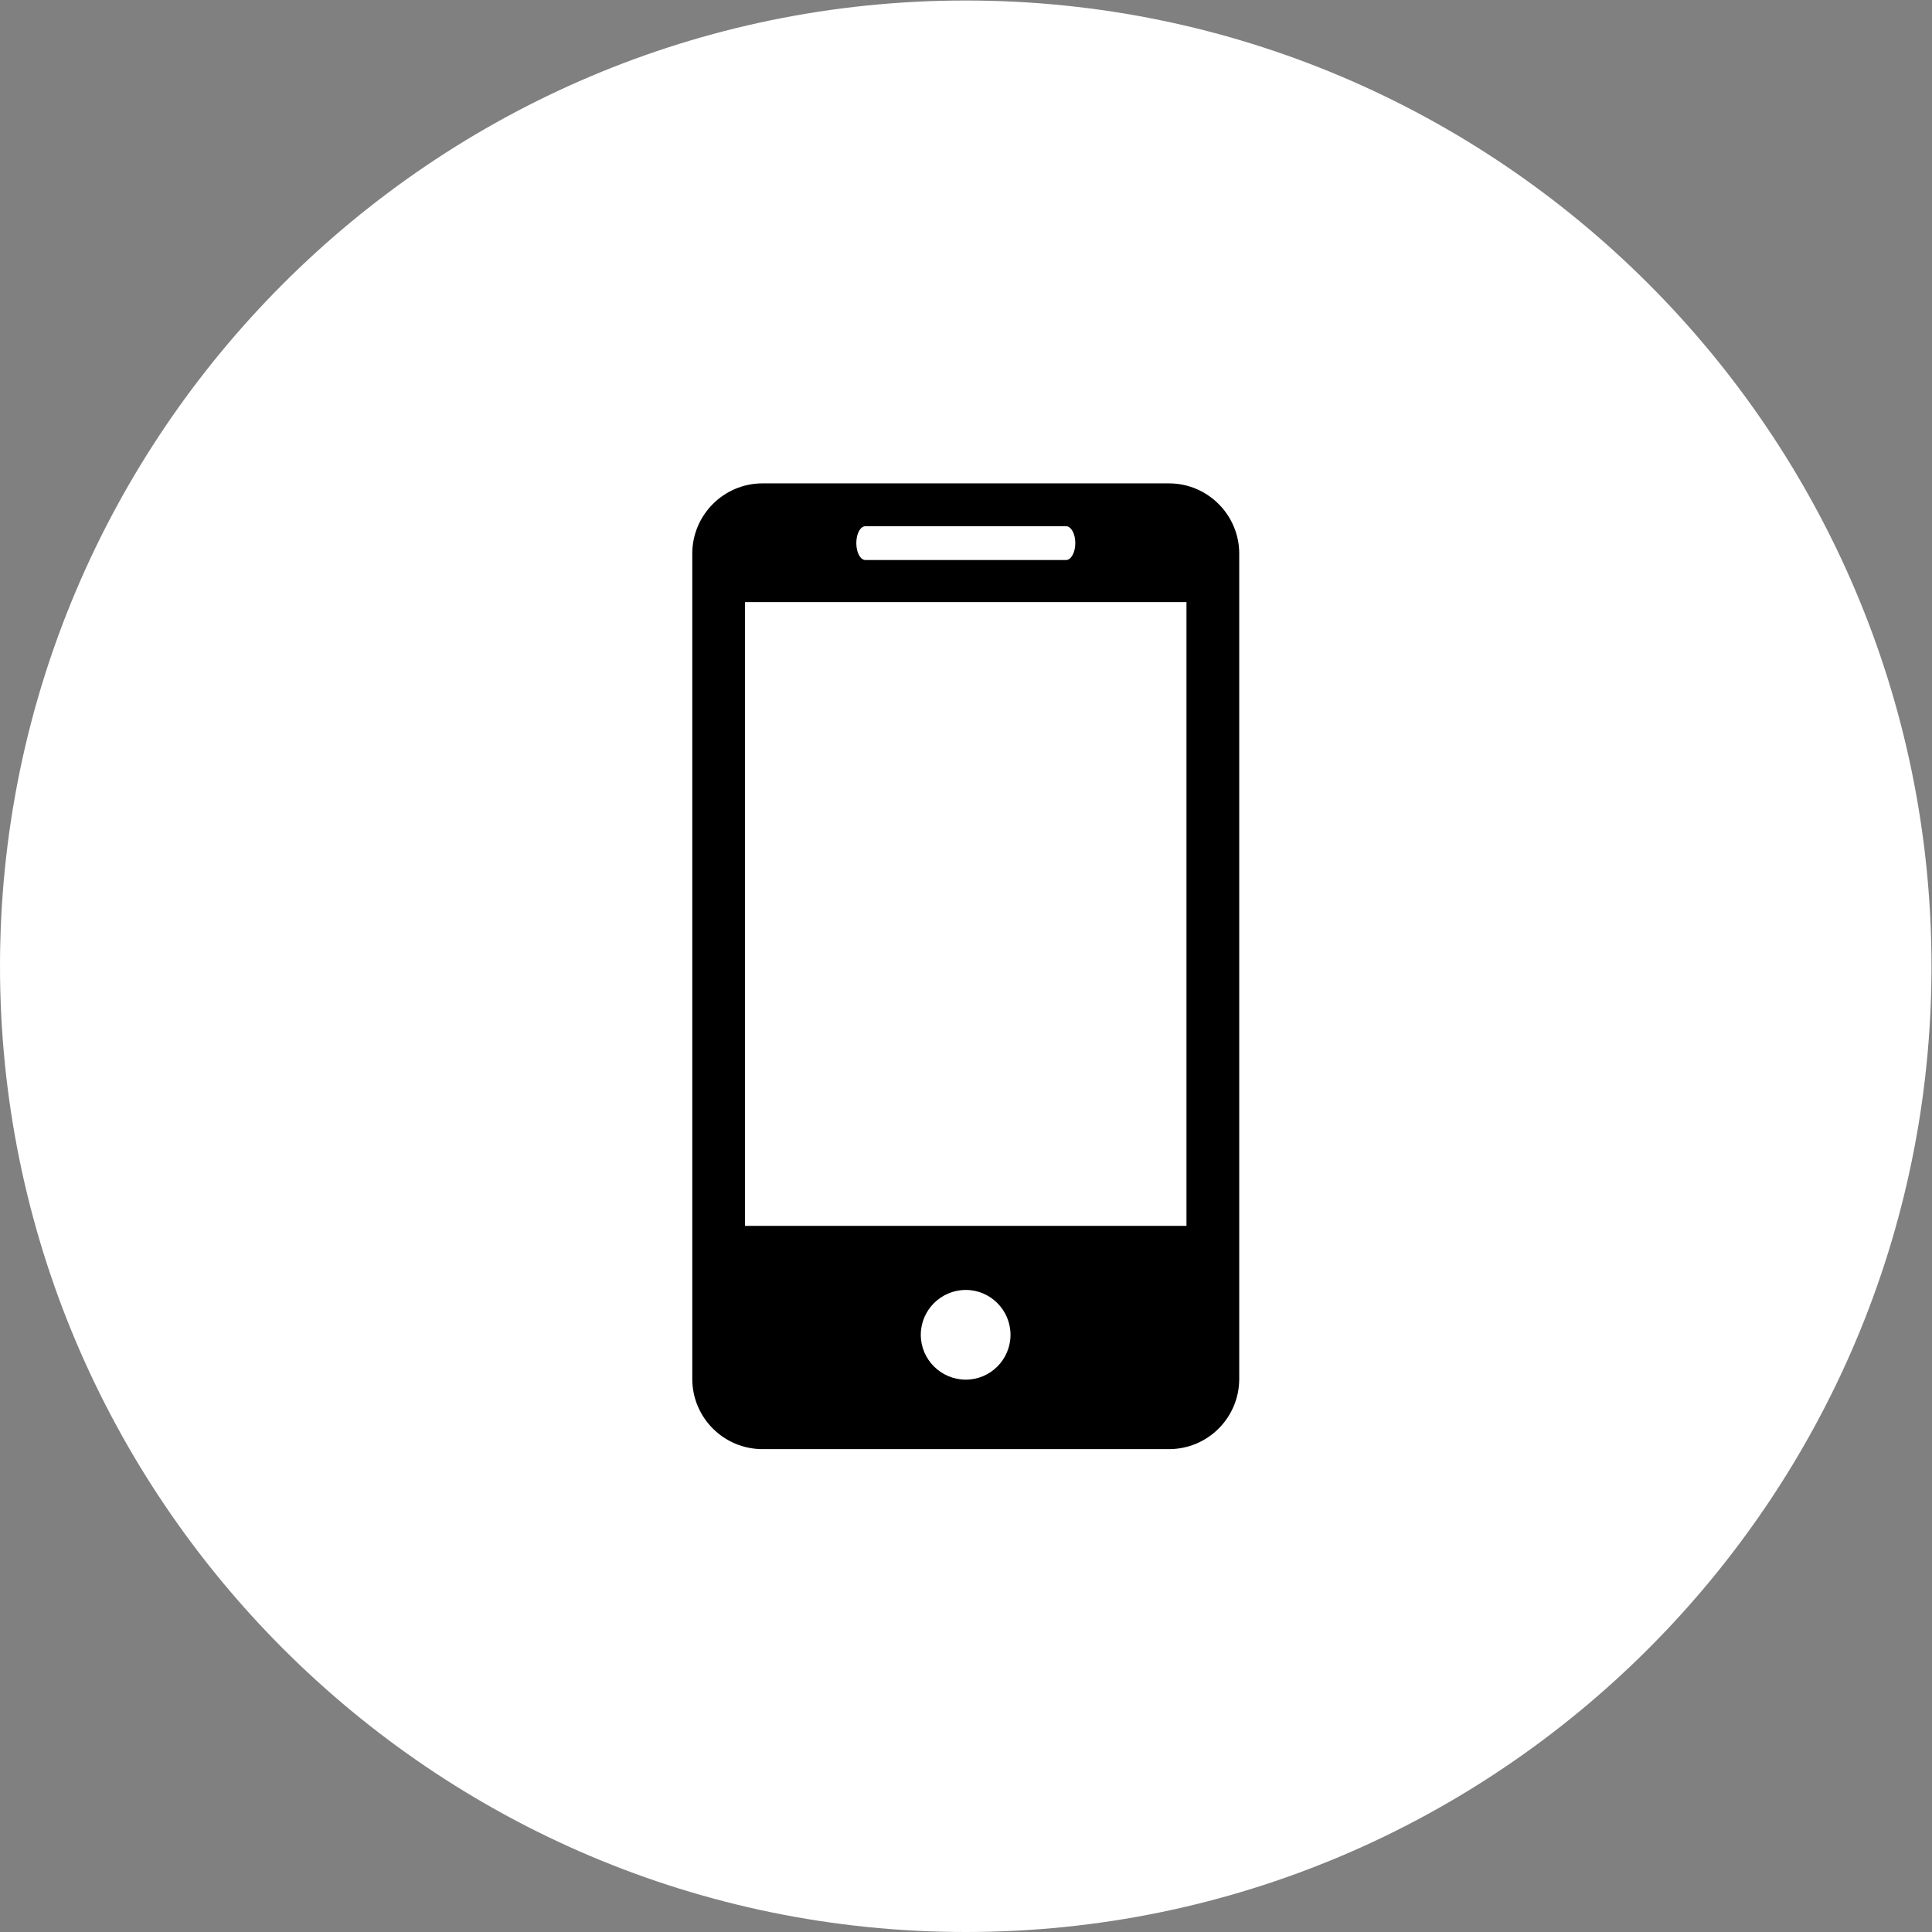 <?xml version="1.0" encoding="UTF-8" standalone="no"?>
<svg
   xmlns:dc="http://purl.org/dc/elements/1.1/"
   xmlns:cc="http://creativecommons.org/ns#"
   xmlns:rdf="http://www.w3.org/1999/02/22-rdf-syntax-ns#"
   xmlns:svg="http://www.w3.org/2000/svg"
   xmlns="http://www.w3.org/2000/svg"
   viewBox="0 0 38.667 38.667"
   height="38.667"
   width="38.667"
   xml:space="preserve"
   id="svg2"
   version="1.1"><rect x="0" y="0" width="38.667" height="38.667" fill="#808080" stroke="none"/><defs
     id="defs6"><clipPath
       id="clipPath18"
       clipPathUnits="userSpaceOnUse"><path
         id="path16"
         d="M 0,29 H 29 V 0 H 0 Z" /></clipPath></defs><g
     transform="matrix(1.333,0,0,-1.333,0,38.667)"
     id="g10"><g
       id="g12"><g
         clip-path="url(#clipPath18)"
         id="g14"><g
           transform="translate(0,14.5)"
           id="g20"><path
             id="path22"
             style="fill:#ffffff;fill-opacity:1;fill-rule:nonzero;stroke:none"
             d="M 0,0 C 0,7.995 6.505,14.5 14.5,14.5 22.495,14.5 29,7.995 29,0 29,-7.995 22.495,-14.5 14.5,-14.5 6.505,-14.5 0,-7.995 0,0" /></g><path
             class="arrow"
           id="path24"
           style="fill:#000000;fill-opacity:1;fill-rule:nonzero;stroke:none"
           d="m 17.814,10.602 h -6.628 v 9.365 h 6.628 z M 14.501,8.293 c -0.372,0 -0.676,0.302 -0.676,0.673 0,0.372 0.304,0.674 0.676,0.674 0.369,0 0.671,-0.302 0.671,-0.674 0,-0.371 -0.302,-0.673 -0.671,-0.673 m -1.506,12.814 h 3.01 c 0.077,0 0.14,-0.113 0.14,-0.253 0,-0.142 -0.063,-0.255 -0.14,-0.255 h -3.01 c -0.078,0 -0.138,0.113 -0.138,0.255 0,0.14 0.06,0.253 0.138,0.253 m 4.556,0.643 h -6.102 c -0.583,0 -1.055,-0.475 -1.055,-1.055 V 8.305 c 0,-0.583 0.472,-1.055 1.055,-1.055 h 6.102 c 0.583,0 1.055,0.472 1.055,1.055 v 12.39 c 0,0.58 -0.472,1.055 -1.055,1.055" /></g></g></g></svg>